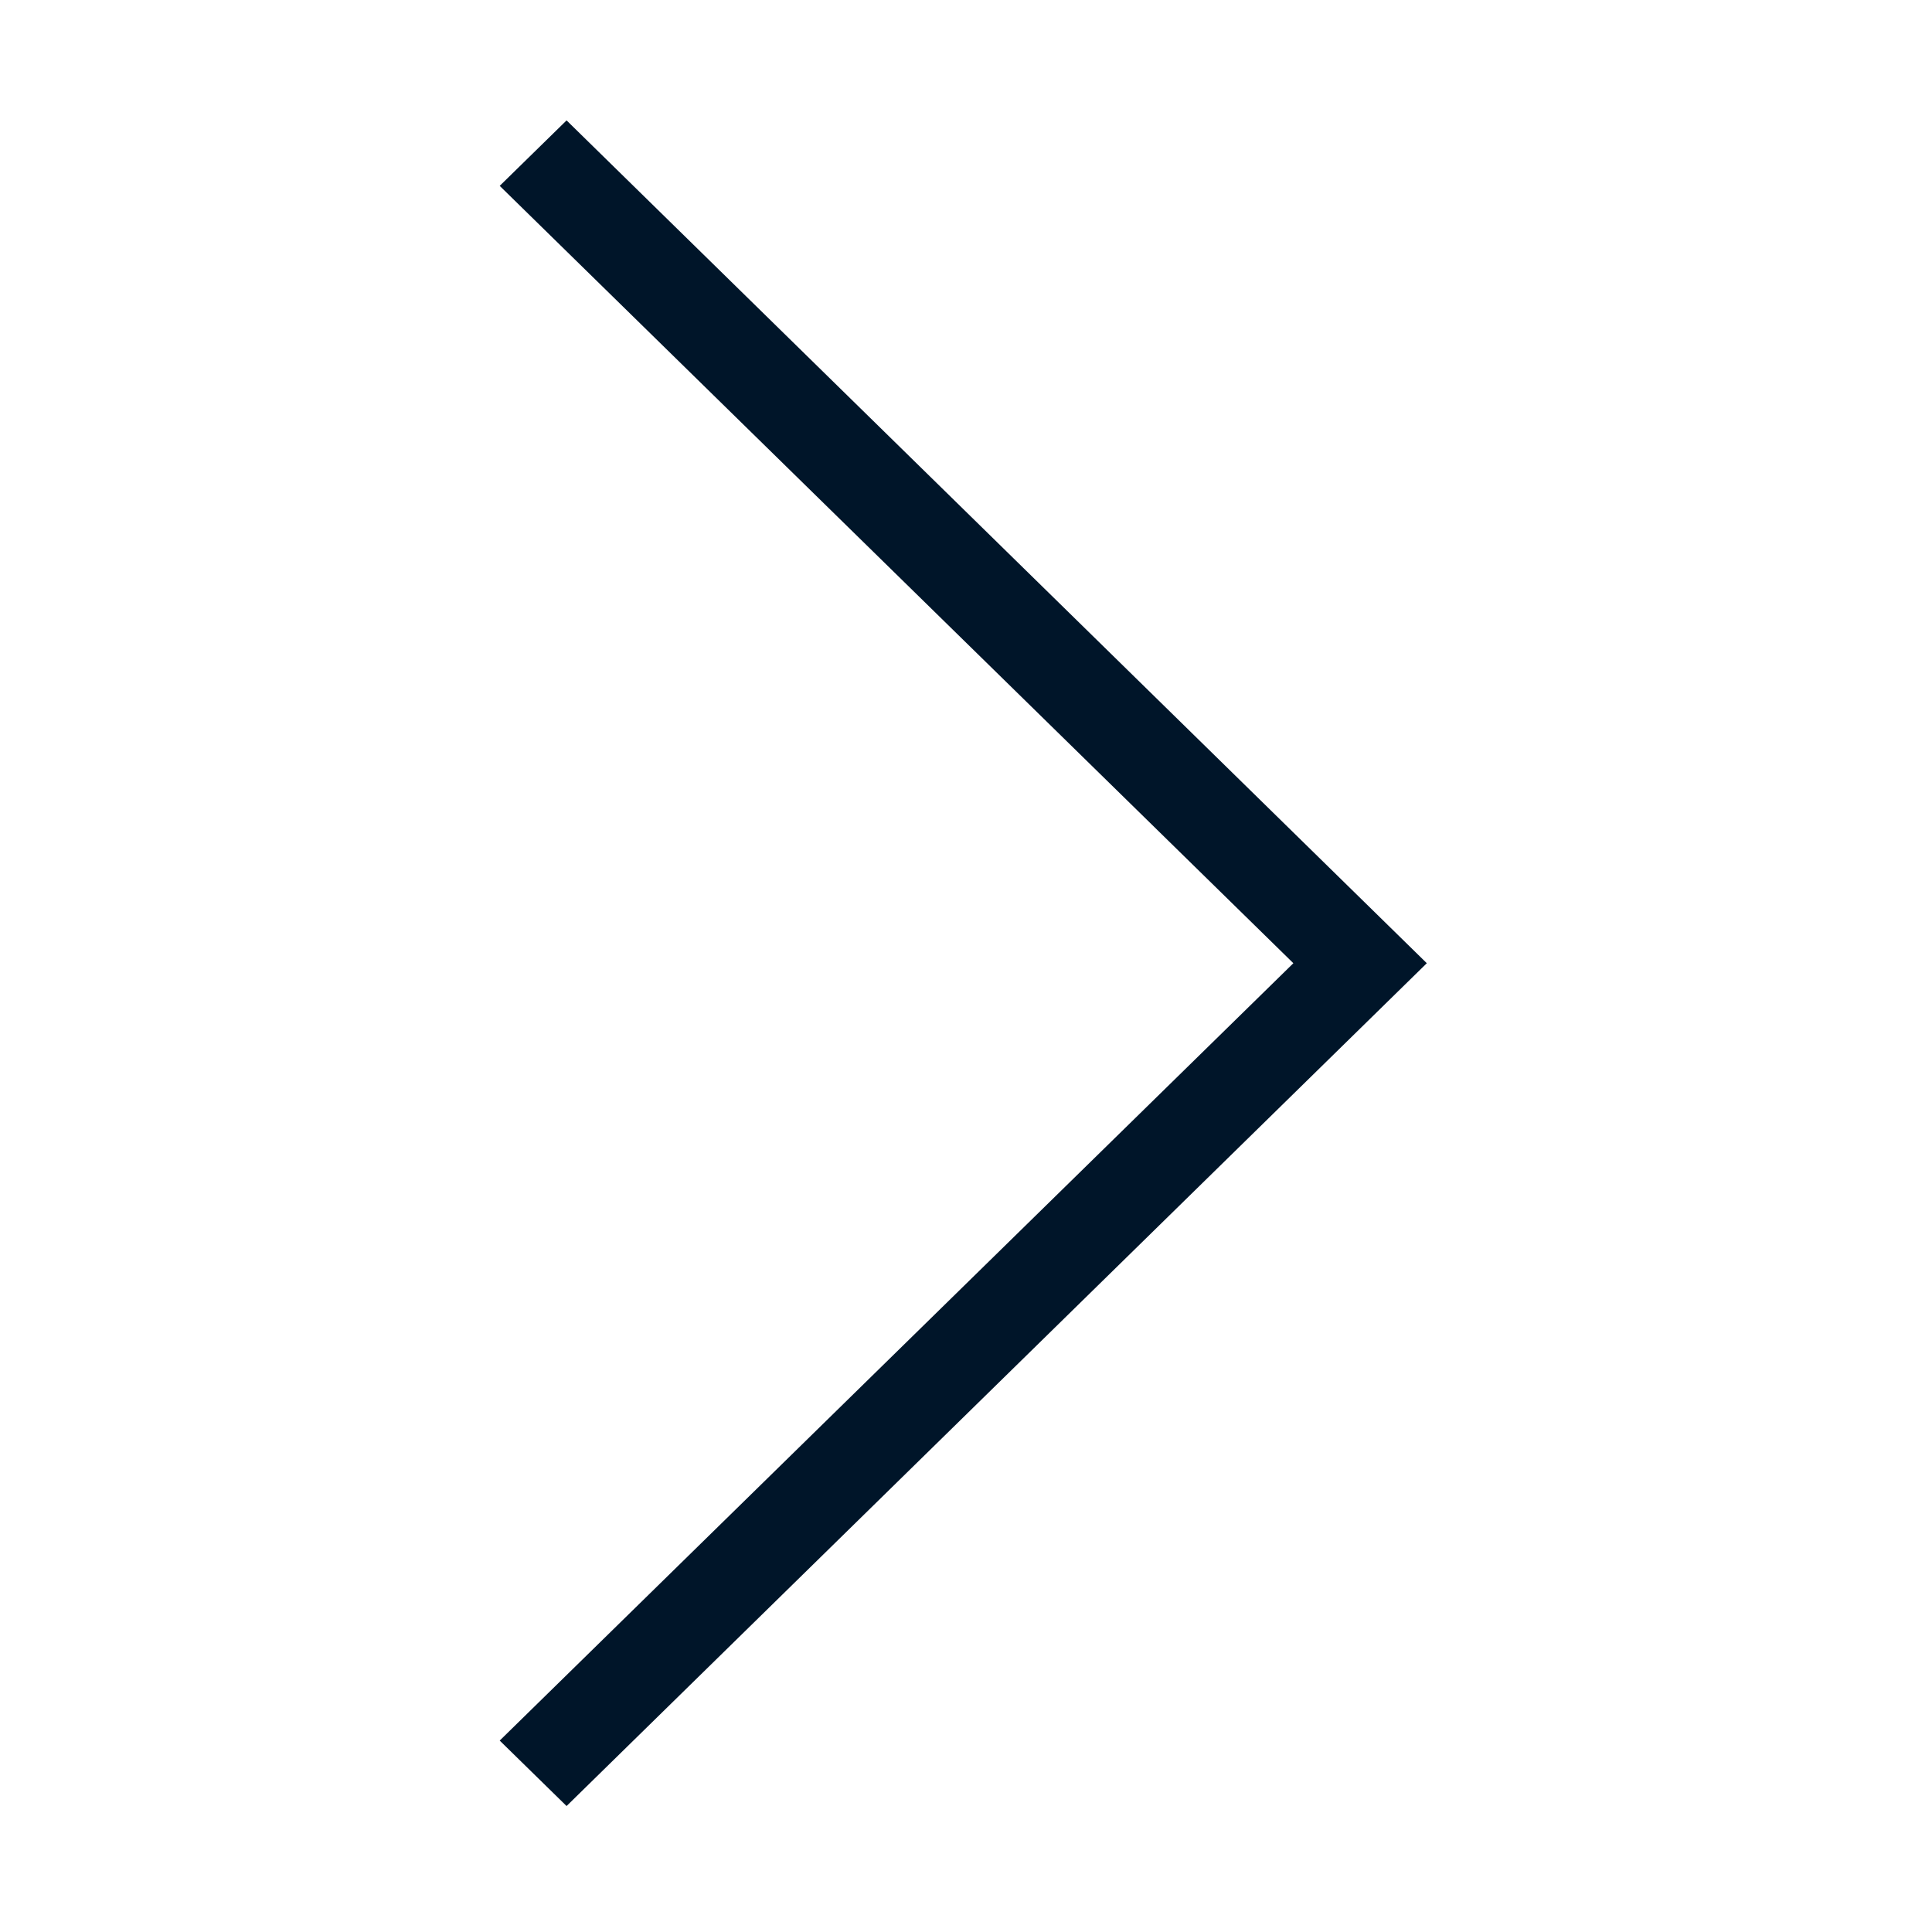 <?xml version="1.0" standalone="no"?><!DOCTYPE svg PUBLIC "-//W3C//DTD SVG 1.1//EN" "http://www.w3.org/Graphics/SVG/1.1/DTD/svg11.dtd"><svg t="1609351878760" class="icon" viewBox="0 0 1024 1024" version="1.1" xmlns="http://www.w3.org/2000/svg" p-id="1857" xmlns:xlink="http://www.w3.org/1999/xlink" width="200" height="200"><defs><style type="text/css"></style></defs><path d="M300.295 63.815 756.237 510.525 300.295 957.234 264.856 922.54 685.508 510.525 264.856 98.51Z" p-id="1858" fill="#001529"></path></svg>